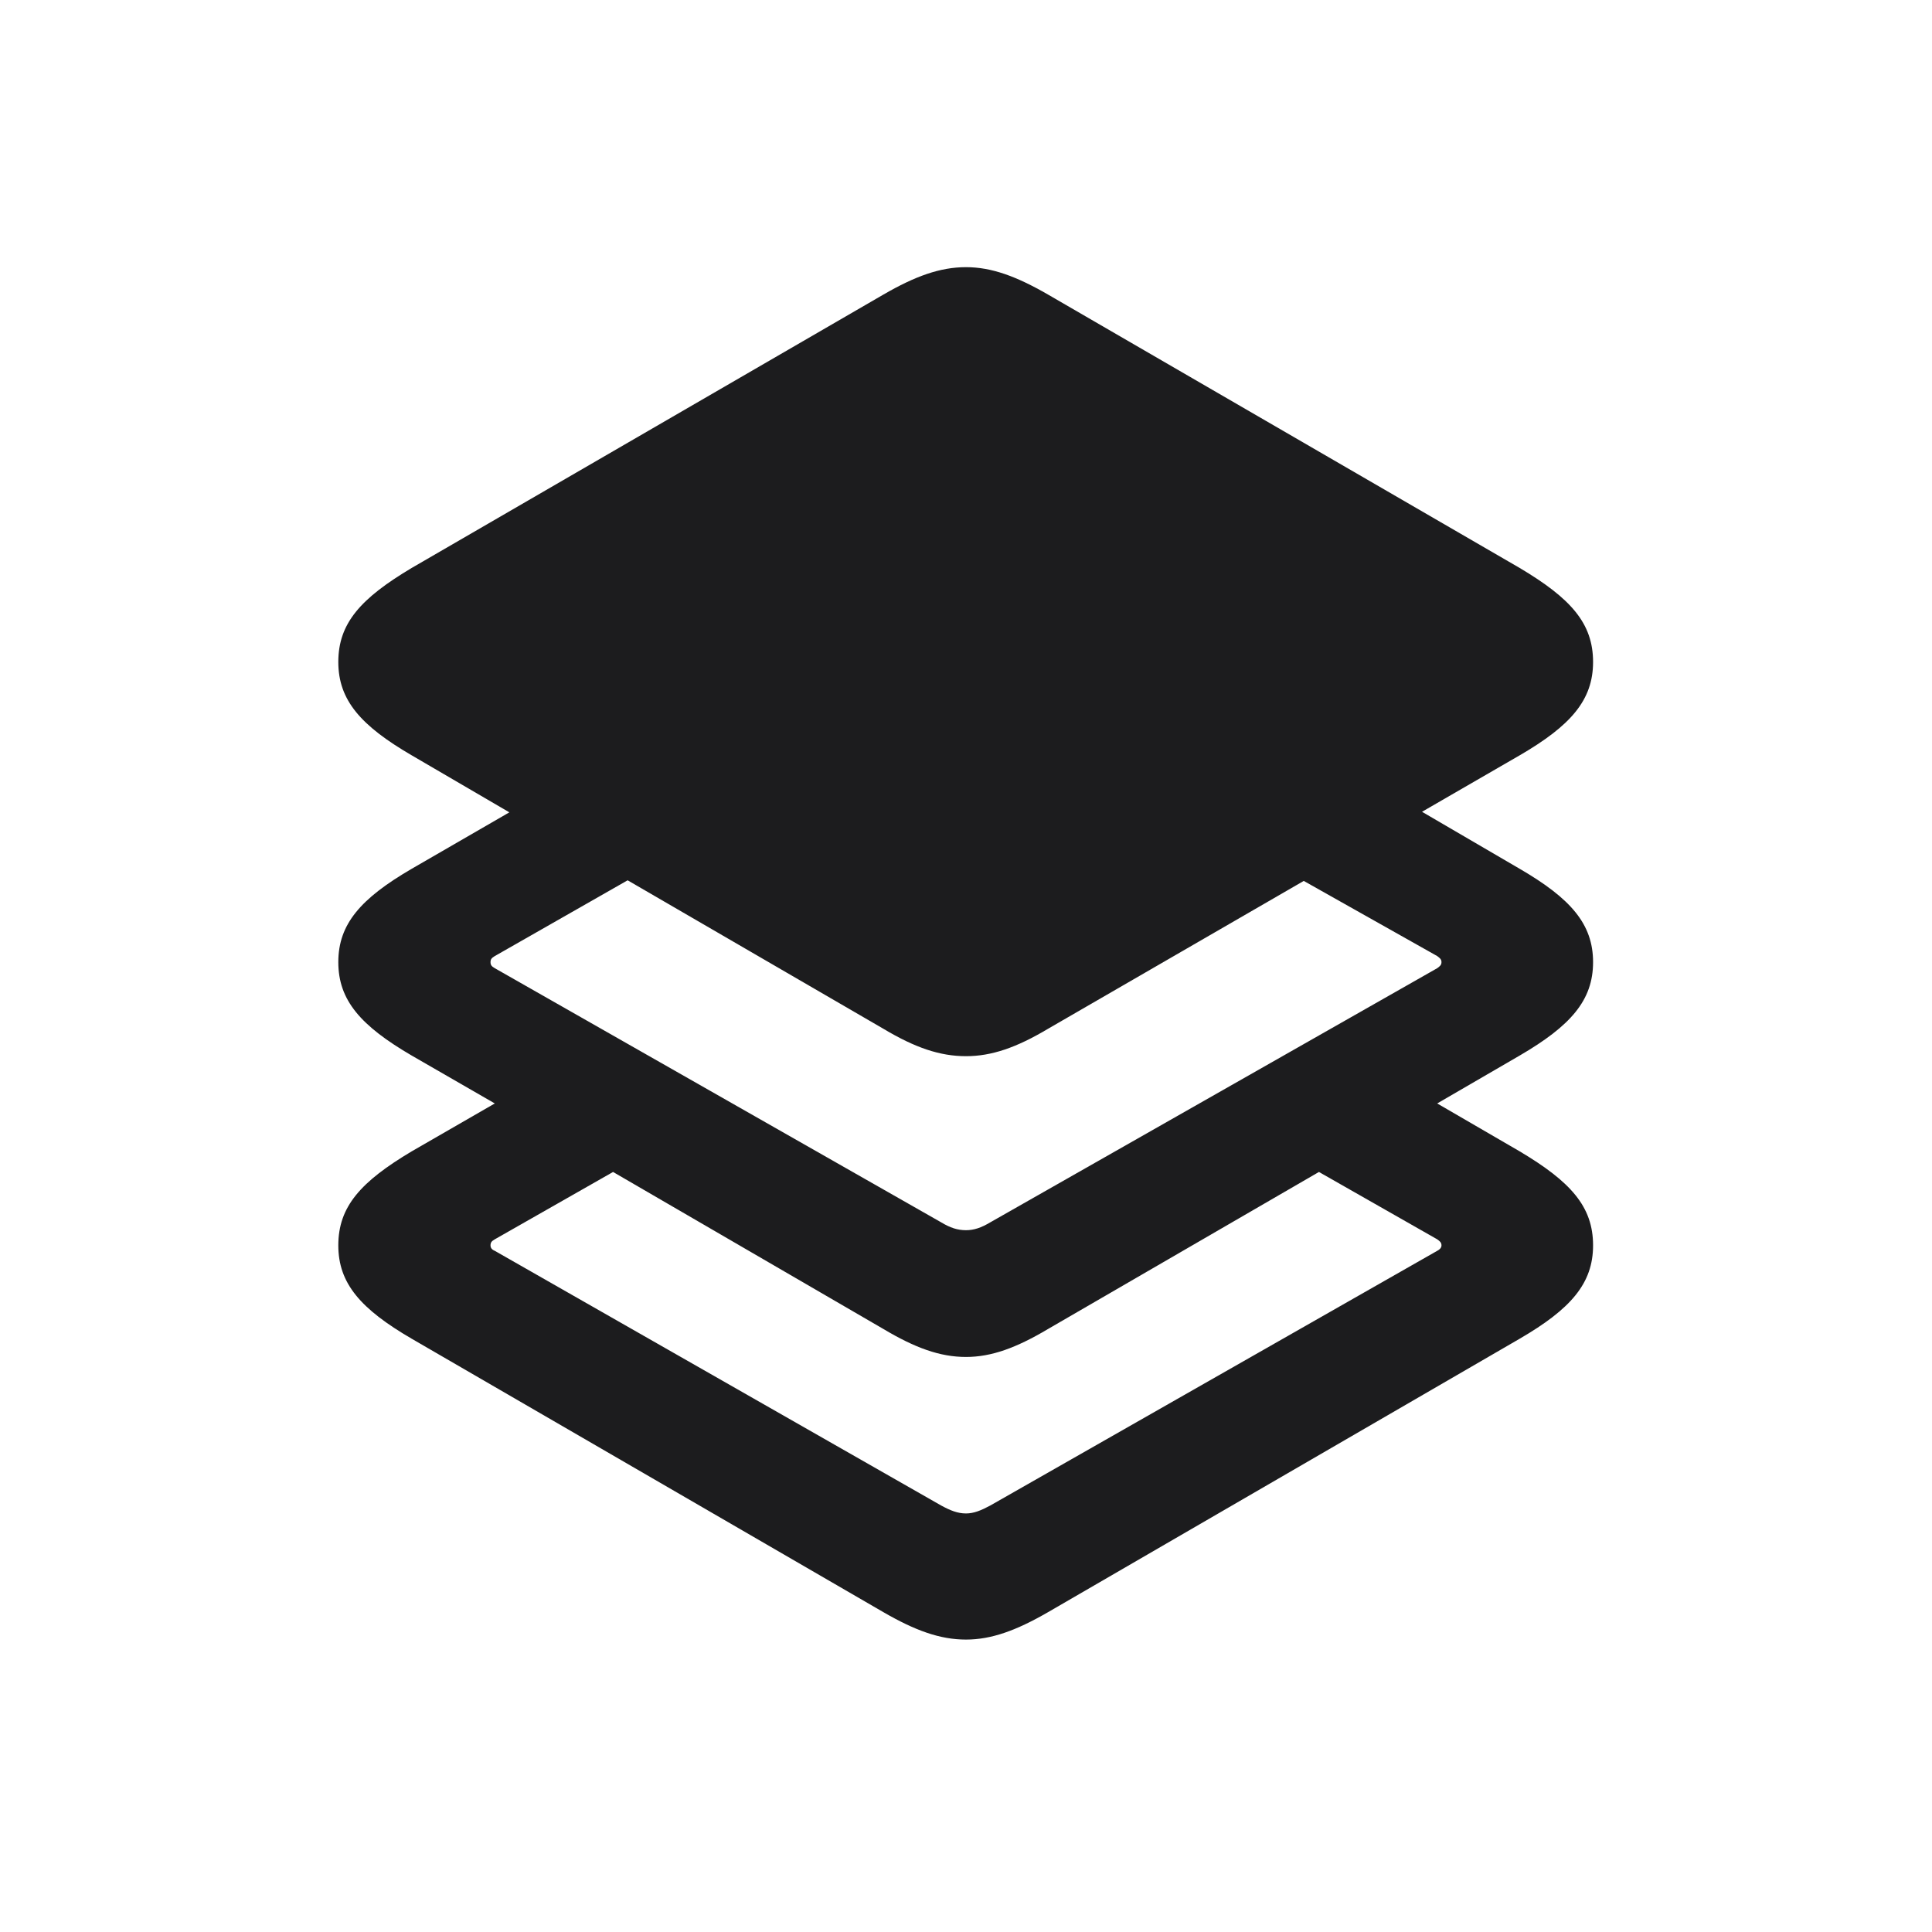 <svg width="28" height="28" viewBox="0 0 28 28" fill="none" xmlns="http://www.w3.org/2000/svg">
<path d="M15.187 23.366L22.024 19.402C22.763 18.972 23.088 18.602 23.088 18.049C23.088 17.486 22.763 17.126 22.024 16.686L20.829 15.992L22.024 15.298C22.763 14.867 23.088 14.498 23.088 13.944C23.088 13.391 22.763 13.021 22.024 12.591L20.609 11.765L22.024 10.947C22.763 10.517 23.088 10.148 23.088 9.594C23.088 9.031 22.763 8.671 22.024 8.231L15.187 4.268C14.729 4.004 14.369 3.872 14 3.872C13.622 3.872 13.262 4.004 12.805 4.268L5.967 8.231C5.229 8.671 4.903 9.031 4.903 9.594C4.903 10.148 5.229 10.517 5.967 10.947L7.382 11.773L5.967 12.591C5.229 13.021 4.903 13.391 4.903 13.944C4.903 14.498 5.229 14.867 5.967 15.298L7.171 15.992L5.967 16.686C5.229 17.126 4.903 17.486 4.903 18.049C4.903 18.602 5.229 18.972 5.967 19.402L12.805 23.366C13.262 23.63 13.622 23.762 14 23.762C14.369 23.762 14.729 23.63 15.187 23.366ZM14 15.307C14.369 15.307 14.729 15.184 15.187 14.911L18.895 12.767L20.829 13.856C20.864 13.883 20.891 13.9 20.891 13.944C20.891 13.988 20.864 14.006 20.829 14.032L14.352 17.715C14.22 17.794 14.114 17.829 14 17.829C13.877 17.829 13.771 17.794 13.64 17.715L7.171 14.032C7.127 14.006 7.109 13.988 7.109 13.944C7.109 13.9 7.127 13.883 7.171 13.856L9.096 12.758L12.805 14.911C13.262 15.184 13.622 15.307 14 15.307ZM13.64 21.819L7.171 18.128C7.127 18.11 7.109 18.084 7.109 18.049C7.109 18.005 7.127 17.987 7.171 17.961L8.885 16.985L12.805 19.262C13.262 19.534 13.622 19.666 14 19.666C14.369 19.666 14.729 19.534 15.187 19.262L19.115 16.985L20.829 17.961C20.864 17.987 20.891 18.005 20.891 18.049C20.891 18.084 20.864 18.11 20.829 18.128L14.352 21.819C14.22 21.89 14.114 21.934 14 21.934C13.877 21.934 13.771 21.89 13.64 21.819Z" fill="#1C1C1E"/>
</svg>

